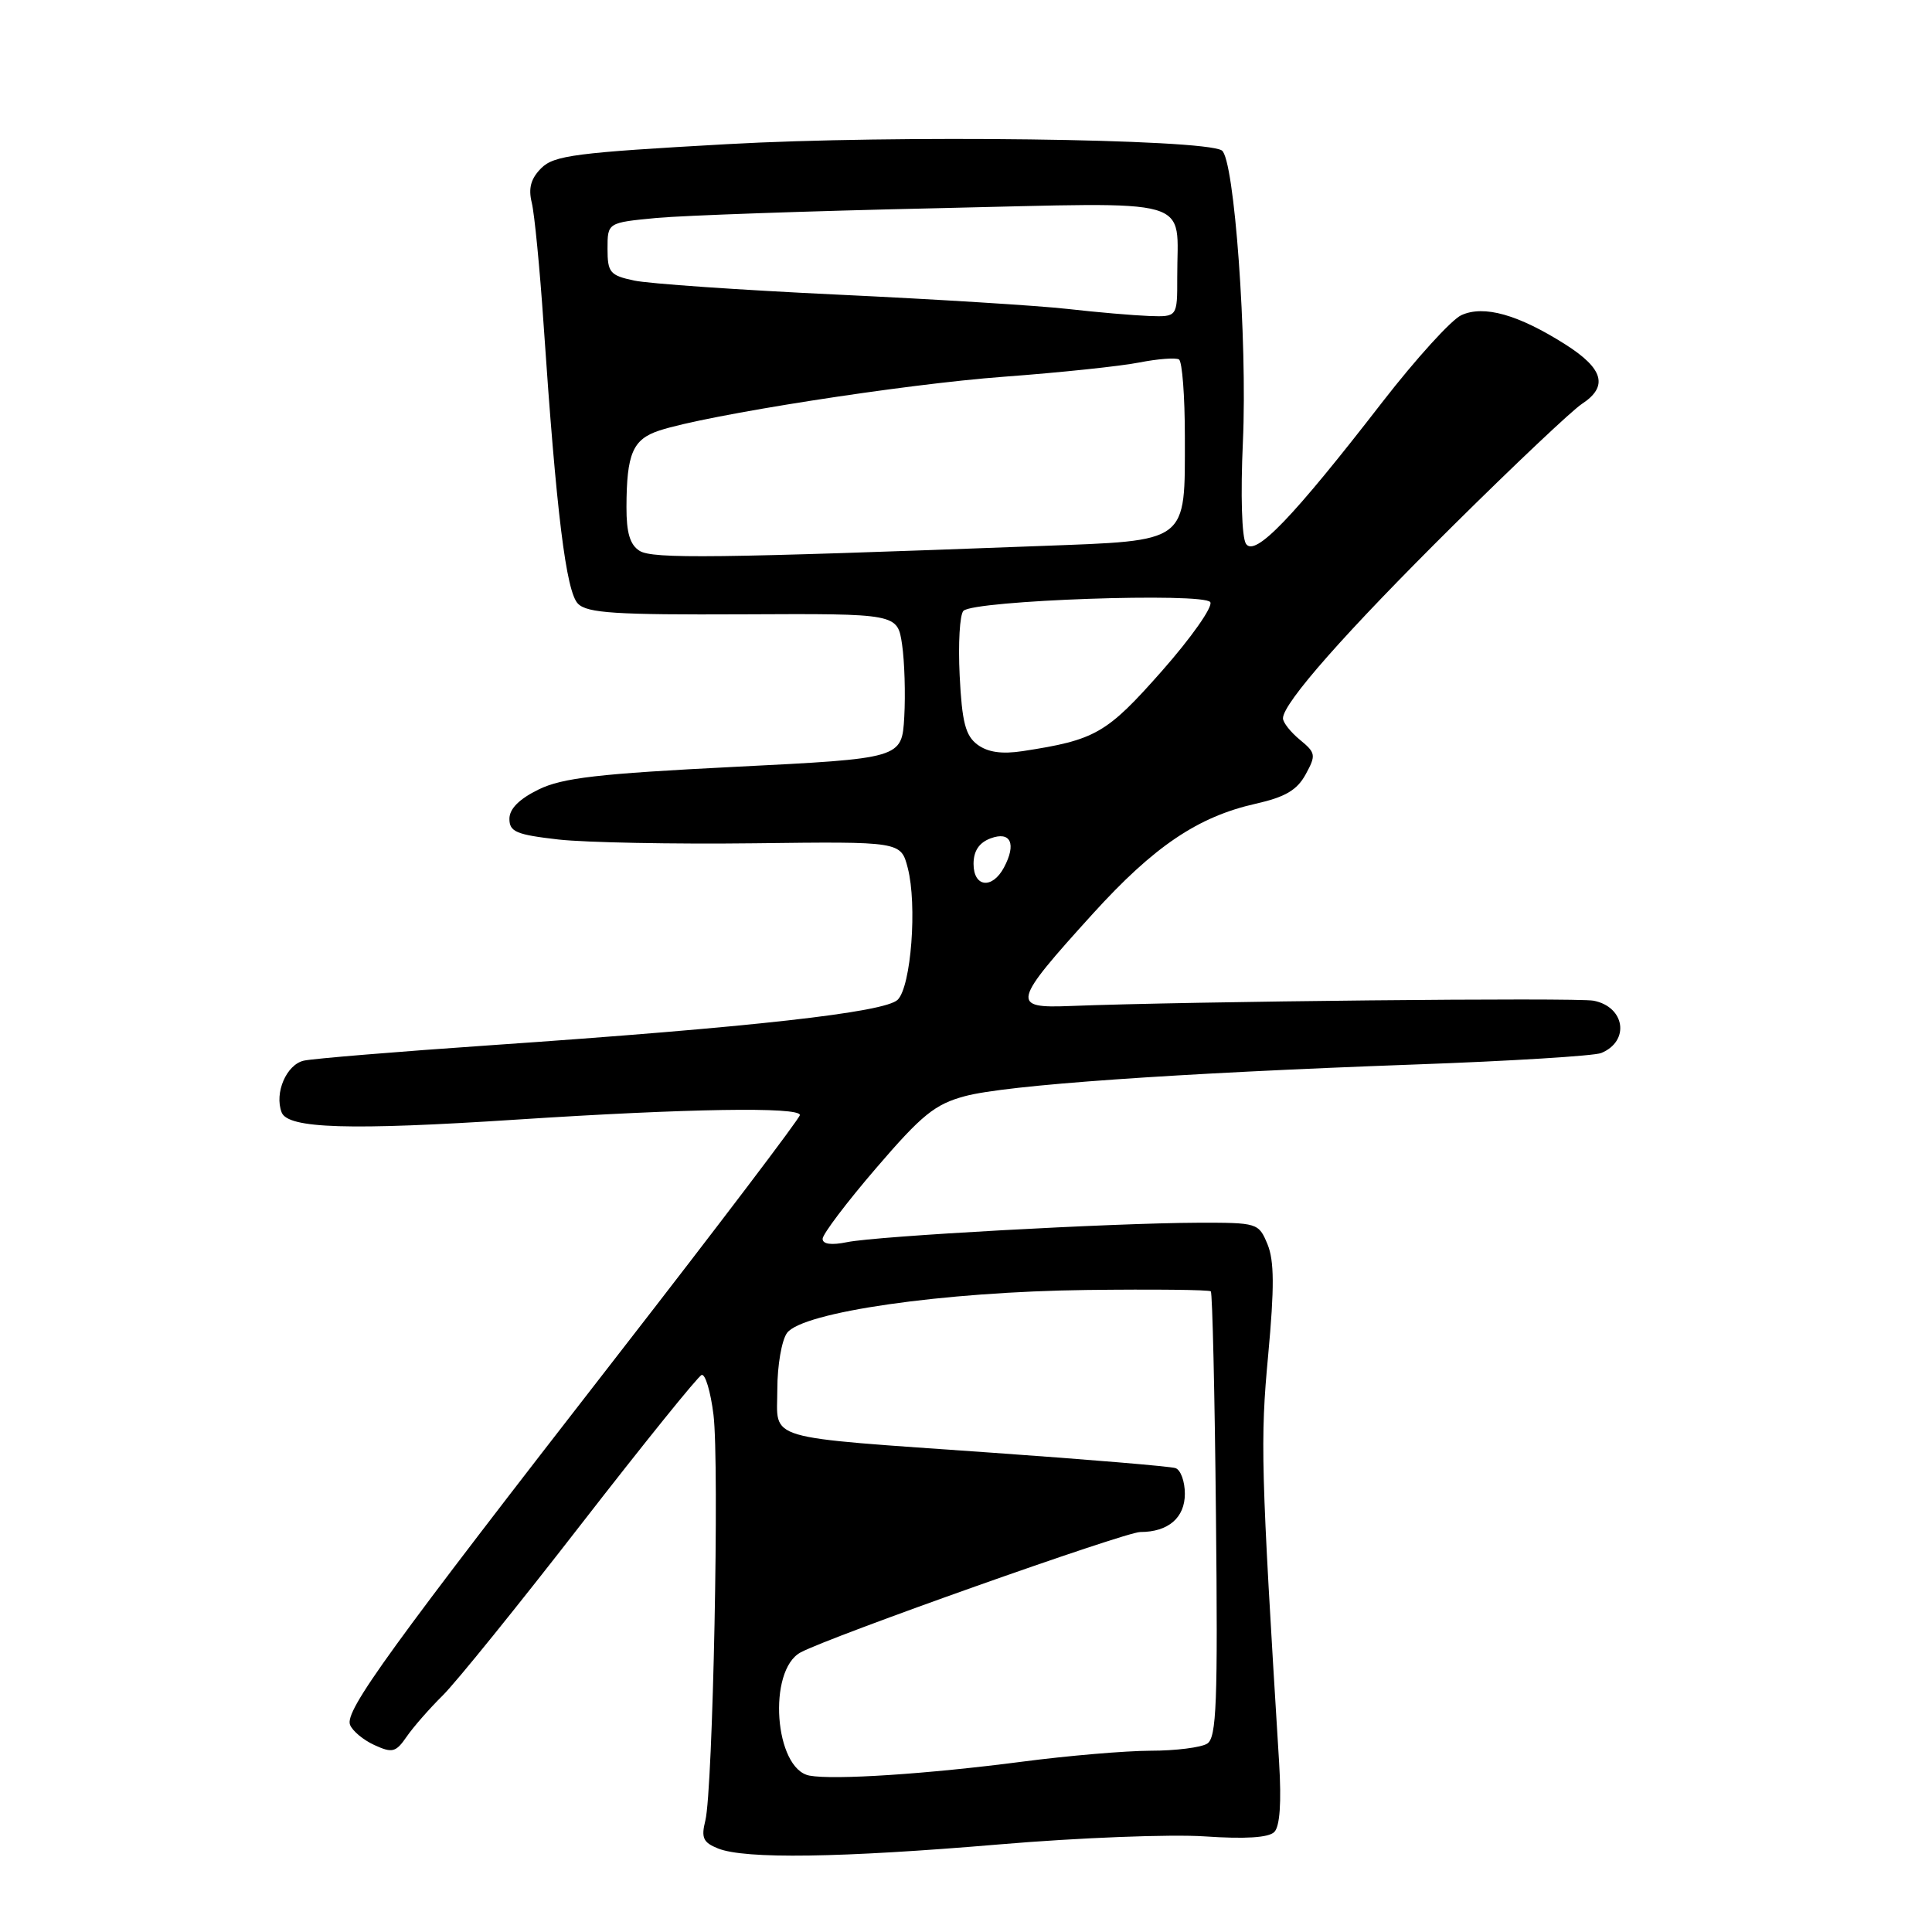 <?xml version="1.0" encoding="UTF-8" standalone="no"?>
<!DOCTYPE svg PUBLIC "-//W3C//DTD SVG 1.1//EN" "http://www.w3.org/Graphics/SVG/1.1/DTD/svg11.dtd" >
<svg xmlns="http://www.w3.org/2000/svg" xmlns:xlink="http://www.w3.org/1999/xlink" version="1.1" viewBox="0 0 256 256">
 <g >
 <path fill="currentColor"
d=" M 132.45 244.39 C 142.93 243.50 155.15 243.03 159.61 243.33 C 165.01 243.70 168.10 243.50 168.85 242.75 C 169.59 242.01 169.81 238.85 169.49 233.56 C 167.07 194.36 166.98 190.90 168.04 179.56 C 168.87 170.57 168.85 167.06 167.95 164.87 C 166.77 162.04 166.65 162.00 158.63 162.02 C 147.43 162.06 116.21 163.78 112.25 164.59 C 110.15 165.02 109.00 164.86 109.00 164.15 C 109.00 163.54 112.19 159.32 116.10 154.77 C 122.16 147.71 123.88 146.32 127.85 145.25 C 133.34 143.77 155.59 142.21 187.50 141.05 C 200.15 140.60 211.25 139.91 212.17 139.53 C 215.99 137.96 215.33 133.42 211.17 132.60 C 208.94 132.16 157.29 132.69 141.83 133.30 C 133.91 133.62 134.08 132.90 144.82 121.06 C 152.92 112.14 158.71 108.23 166.38 106.50 C 170.29 105.62 171.86 104.70 173.00 102.62 C 174.40 100.06 174.35 99.76 172.25 98.03 C 171.01 97.01 170.00 95.73 170.00 95.18 C 170.00 93.17 178.32 83.74 192.61 69.58 C 200.65 61.61 208.30 54.38 209.61 53.52 C 213.14 51.21 212.48 48.85 207.42 45.64 C 201.16 41.67 196.62 40.40 193.64 41.76 C 192.33 42.35 187.63 47.53 183.19 53.25 C 171.27 68.65 166.28 73.84 165.10 72.06 C 164.54 71.22 164.37 65.56 164.69 58.56 C 165.30 45.07 163.56 20.96 161.89 19.93 C 159.39 18.39 118.44 17.86 96.37 19.10 C 76.32 20.22 73.41 20.59 71.72 22.28 C 70.34 23.66 69.99 24.94 70.46 26.85 C 70.82 28.31 71.53 35.58 72.03 43.00 C 73.72 67.97 75.01 78.42 76.59 80.00 C 77.83 81.24 81.59 81.48 98.50 81.40 C 118.92 81.30 118.92 81.30 119.53 85.40 C 119.86 87.66 119.99 91.97 119.82 95.00 C 119.50 100.50 119.50 100.50 97.37 101.61 C 79.27 102.52 74.53 103.07 71.37 104.61 C 68.80 105.87 67.50 107.17 67.50 108.50 C 67.50 110.22 68.41 110.60 74.00 111.24 C 77.58 111.64 89.25 111.87 99.94 111.74 C 119.37 111.50 119.37 111.50 120.28 115.00 C 121.55 119.88 120.73 130.70 118.95 132.47 C 117.28 134.14 99.62 136.12 65.00 138.50 C 52.62 139.35 41.49 140.27 40.27 140.54 C 37.96 141.05 36.33 144.82 37.32 147.40 C 38.15 149.55 46.32 149.80 68.50 148.35 C 91.08 146.88 106.00 146.64 105.99 147.75 C 105.99 148.16 95.15 162.45 81.90 179.50 C 51.56 218.54 45.66 226.68 46.38 228.54 C 46.69 229.35 48.14 230.56 49.61 231.23 C 51.99 232.32 52.45 232.20 53.89 230.11 C 54.77 228.83 56.93 226.37 58.68 224.64 C 60.43 222.91 68.67 212.72 76.98 202.00 C 85.30 191.28 92.49 182.36 92.97 182.19 C 93.45 182.02 94.16 184.39 94.54 187.46 C 95.34 193.91 94.47 237.17 93.46 241.24 C 92.89 243.52 93.17 244.14 95.14 244.93 C 98.71 246.36 111.32 246.18 132.45 244.39 Z  M 107.27 235.28 C 102.61 234.42 101.67 221.32 106.09 218.95 C 110.03 216.84 149.08 203.00 151.09 203.00 C 154.80 203.00 157.00 201.11 157.00 197.93 C 157.00 196.29 156.44 194.75 155.75 194.53 C 155.06 194.30 144.18 193.39 131.56 192.50 C 100.67 190.31 103.00 191.00 103.00 184.07 C 103.00 180.94 103.58 177.59 104.28 176.63 C 106.31 173.85 125.02 171.16 143.98 170.93 C 152.82 170.82 160.23 170.90 160.44 171.11 C 160.65 171.33 160.96 184.69 161.12 200.81 C 161.38 225.67 161.20 230.26 159.96 231.04 C 159.16 231.55 155.78 231.98 152.46 231.98 C 149.14 231.99 141.49 232.64 135.46 233.43 C 122.87 235.07 110.51 235.88 107.27 235.28 Z  M 129.00 114.47 C 129.00 112.76 129.73 111.66 131.25 111.09 C 133.92 110.09 134.71 111.80 133.03 114.95 C 131.47 117.86 129.00 117.57 129.00 114.47 Z  M 129.52 98.67 C 127.93 97.48 127.47 95.72 127.16 89.51 C 126.95 85.29 127.17 81.43 127.66 80.94 C 129.06 79.54 159.56 78.48 160.37 79.79 C 160.74 80.39 157.85 84.50 153.95 88.92 C 146.63 97.21 145.17 98.05 135.50 99.53 C 132.74 99.95 130.89 99.68 129.52 98.67 Z  M 84.75 72.99 C 83.48 72.20 83.00 70.60 83.01 67.20 C 83.03 60.10 83.84 58.21 87.36 57.05 C 93.60 54.99 119.78 50.90 133.00 49.92 C 140.43 49.37 148.51 48.52 150.97 48.03 C 153.42 47.55 155.79 47.37 156.22 47.63 C 156.65 47.90 157.00 52.49 157.00 57.84 C 157.00 72.10 157.66 71.60 137.78 72.35 C 94.80 73.97 86.47 74.07 84.75 72.99 Z  M 141.50 40.94 C 137.65 40.50 123.93 39.65 111.00 39.04 C 98.07 38.43 85.92 37.59 84.00 37.17 C 80.82 36.49 80.50 36.10 80.50 32.96 C 80.50 29.50 80.50 29.50 87.00 28.88 C 90.58 28.55 107.28 27.96 124.12 27.59 C 159.04 26.81 155.96 25.93 155.99 36.75 C 156.00 42.00 156.00 42.00 152.25 41.87 C 150.19 41.79 145.35 41.38 141.50 40.94 Z "/>
</g>
</svg>